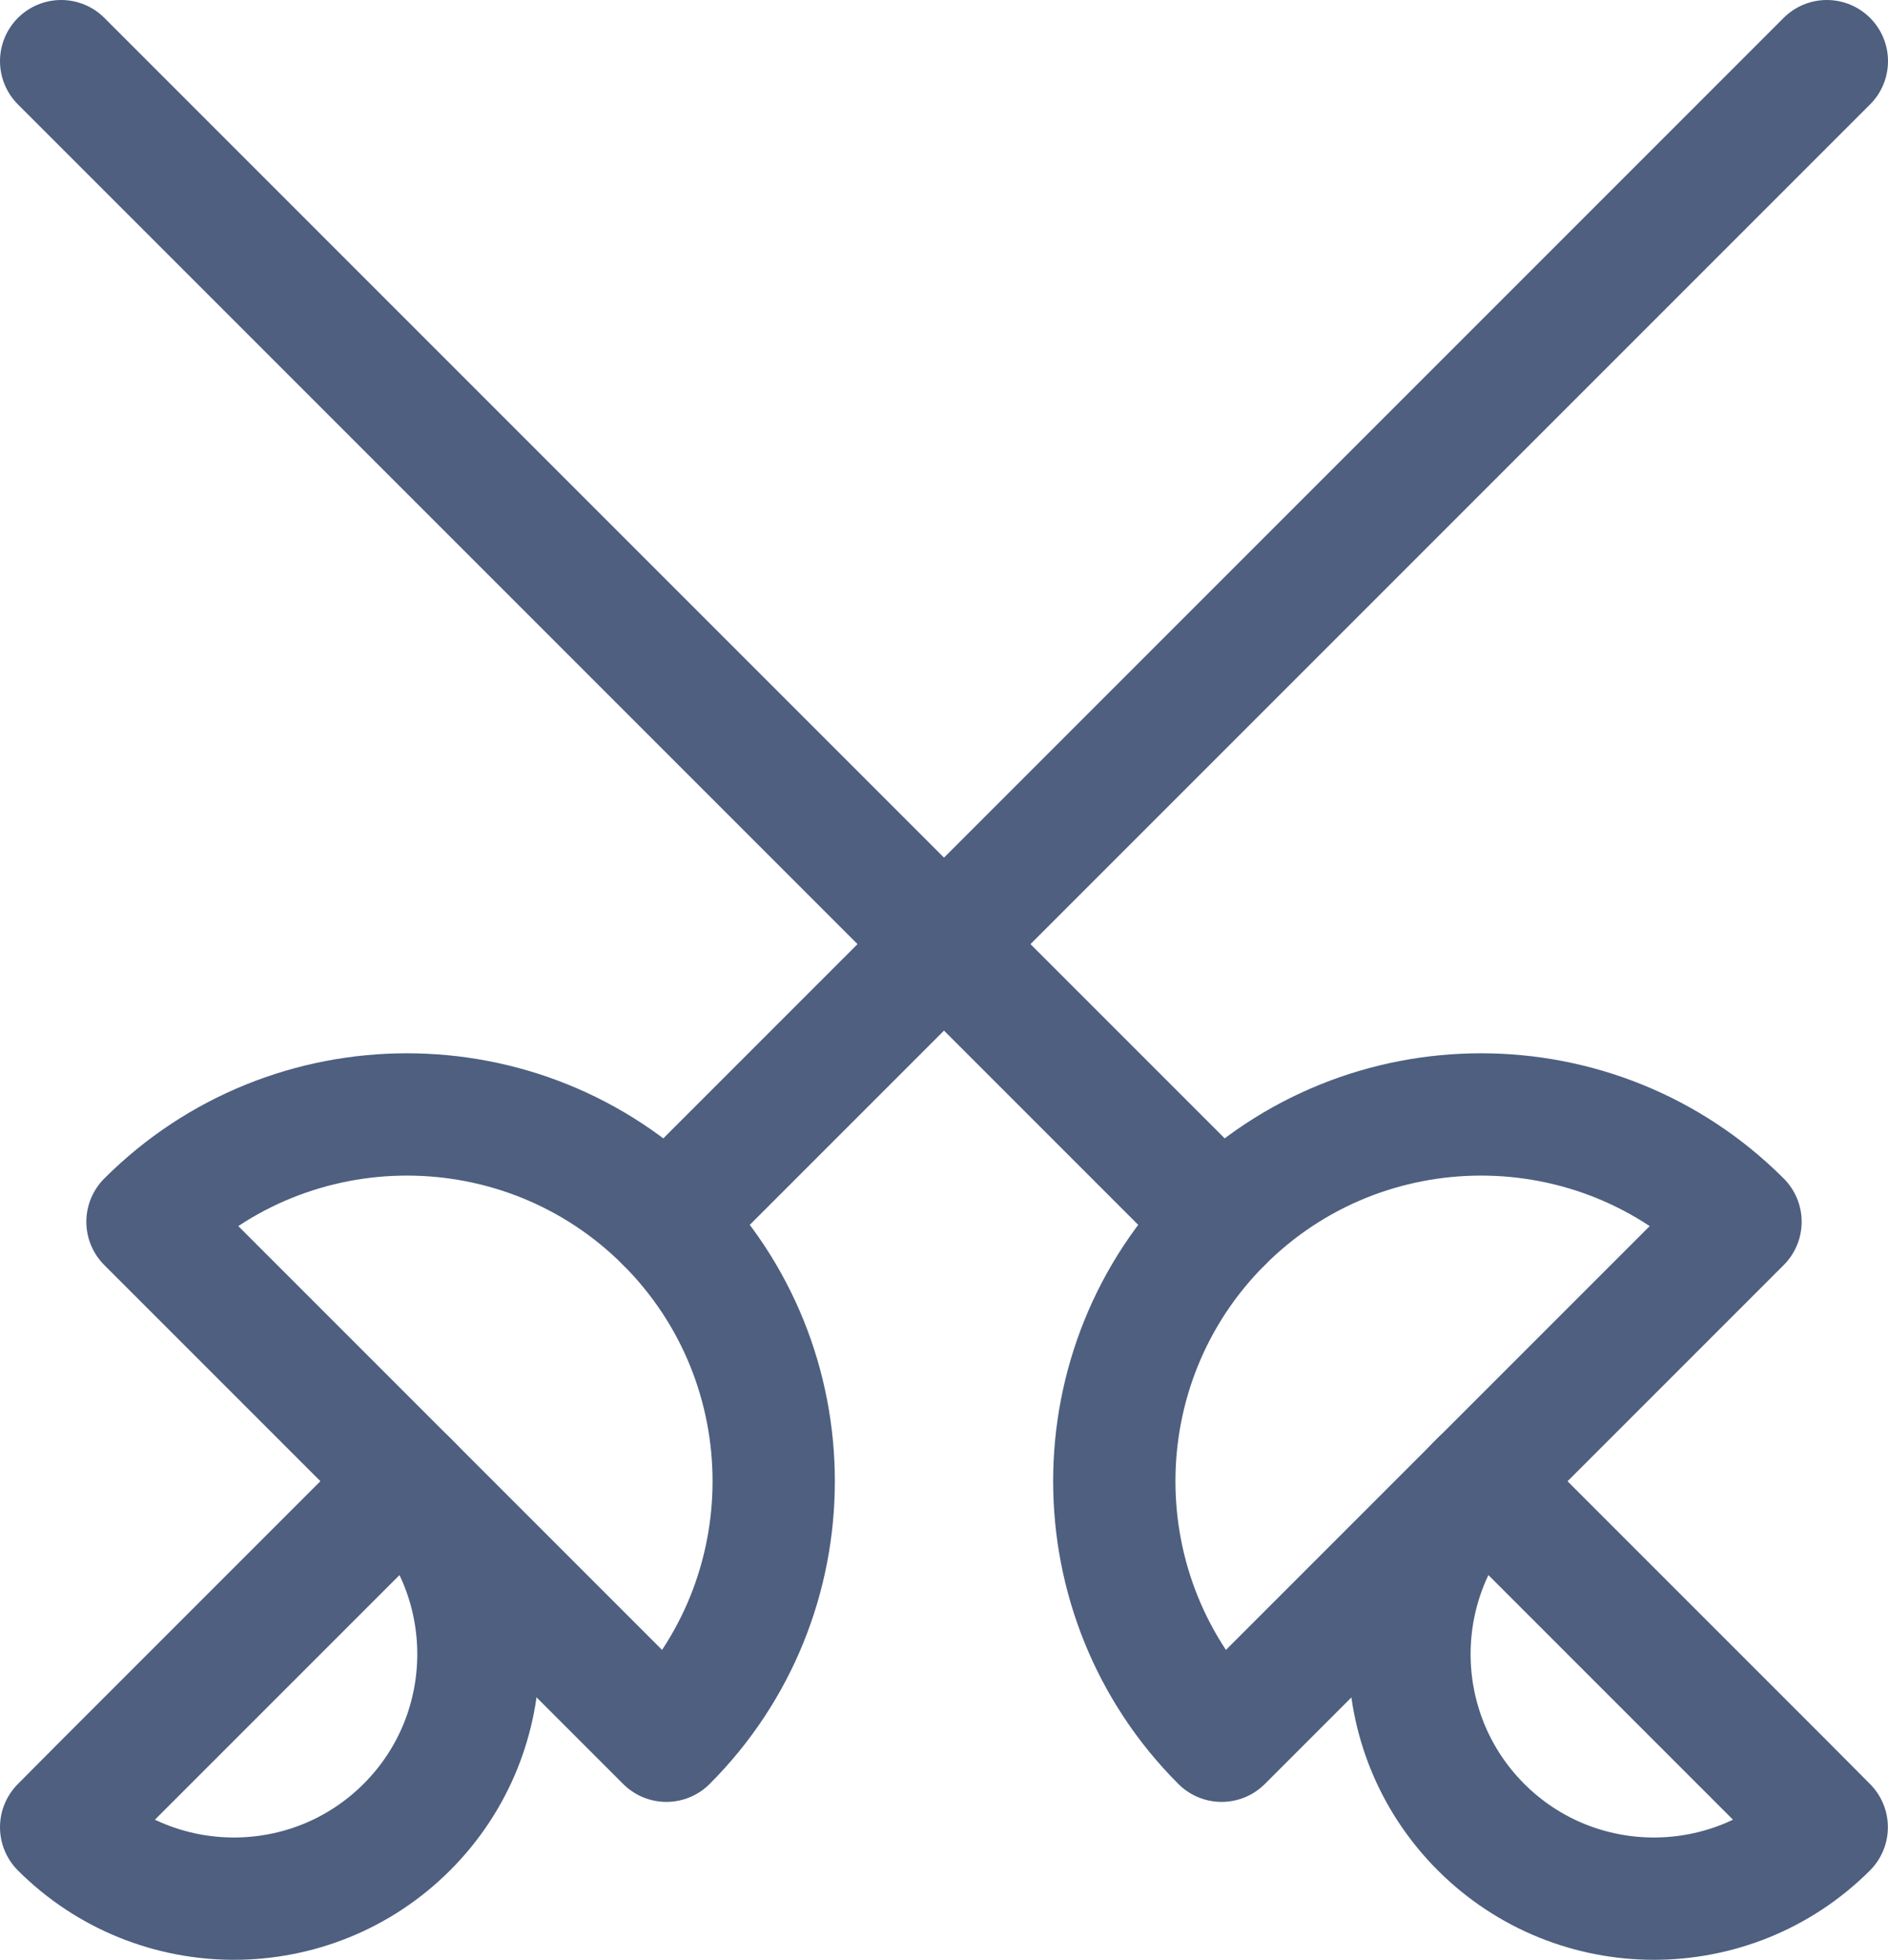 <?xml version="1.0" encoding="iso-8859-1"?>
<!-- Generator: Adobe Illustrator 19.2.1, SVG Export Plug-In . SVG Version: 6.00 Build 0)  -->
<svg version="1.1" xmlns="http://www.w3.org/2000/svg" xmlns:xlink="http://www.w3.org/1999/xlink" x="0px" y="0px"
	 viewBox="0 0 15.438 16.024" style="enable-background:new 0 0 15.438 16.024;" xml:space="preserve">
<g id="Layer_36">
	<g>
		<path style="fill:none;stroke:#4E5F80;stroke-linecap:round;stroke-linejoin:round;stroke-miterlimit:10;" d="M9.989,9.989
			c1.17-1.17,3.073-1.17,4.243,0l-4.243,4.243C8.819,13.062,8.819,11.159,9.989,9.989z"/>
		<path style="fill:none;stroke:#4E5F80;stroke-linecap:round;stroke-linejoin:round;stroke-miterlimit:10;" d="M12.11,12.11
			c-0.78,0.78-0.78,2.048,0,2.828c0.78,0.78,2.047,0.78,2.827,0.001c-0.202-0.204-0.353-0.355-0.353-0.355L12.11,12.11z"/>
		
			<line style="fill:none;stroke:#4E5F80;stroke-linecap:round;stroke-linejoin:round;stroke-miterlimit:10;" x1="9.989" y1="9.989" x2="0.5" y2="0.5"/>
	</g>
	<g>
		<path style="fill:none;stroke:#4E5F80;stroke-linecap:round;stroke-linejoin:round;stroke-miterlimit:10;" d="M5.449,9.989
			c-1.17-1.17-3.073-1.17-4.243,0l4.243,4.243C6.619,13.062,6.619,11.159,5.449,9.989z"/>
		<path style="fill:none;stroke:#4E5F80;stroke-linecap:round;stroke-linejoin:round;stroke-miterlimit:10;" d="M3.327,12.11
			c0.78,0.78,0.78,2.048,0,2.828c-0.78,0.78-2.047,0.78-2.827,0.001c0.202-0.204,0.353-0.355,0.353-0.355L3.327,12.11z"/>
		
			<line style="fill:none;stroke:#4E5F80;stroke-linecap:round;stroke-linejoin:round;stroke-miterlimit:10;" x1="5.449" y1="9.989" x2="14.938" y2="0.5"/>
	</g>
</g>
<g id="Layer_1">
</g>
</svg>
